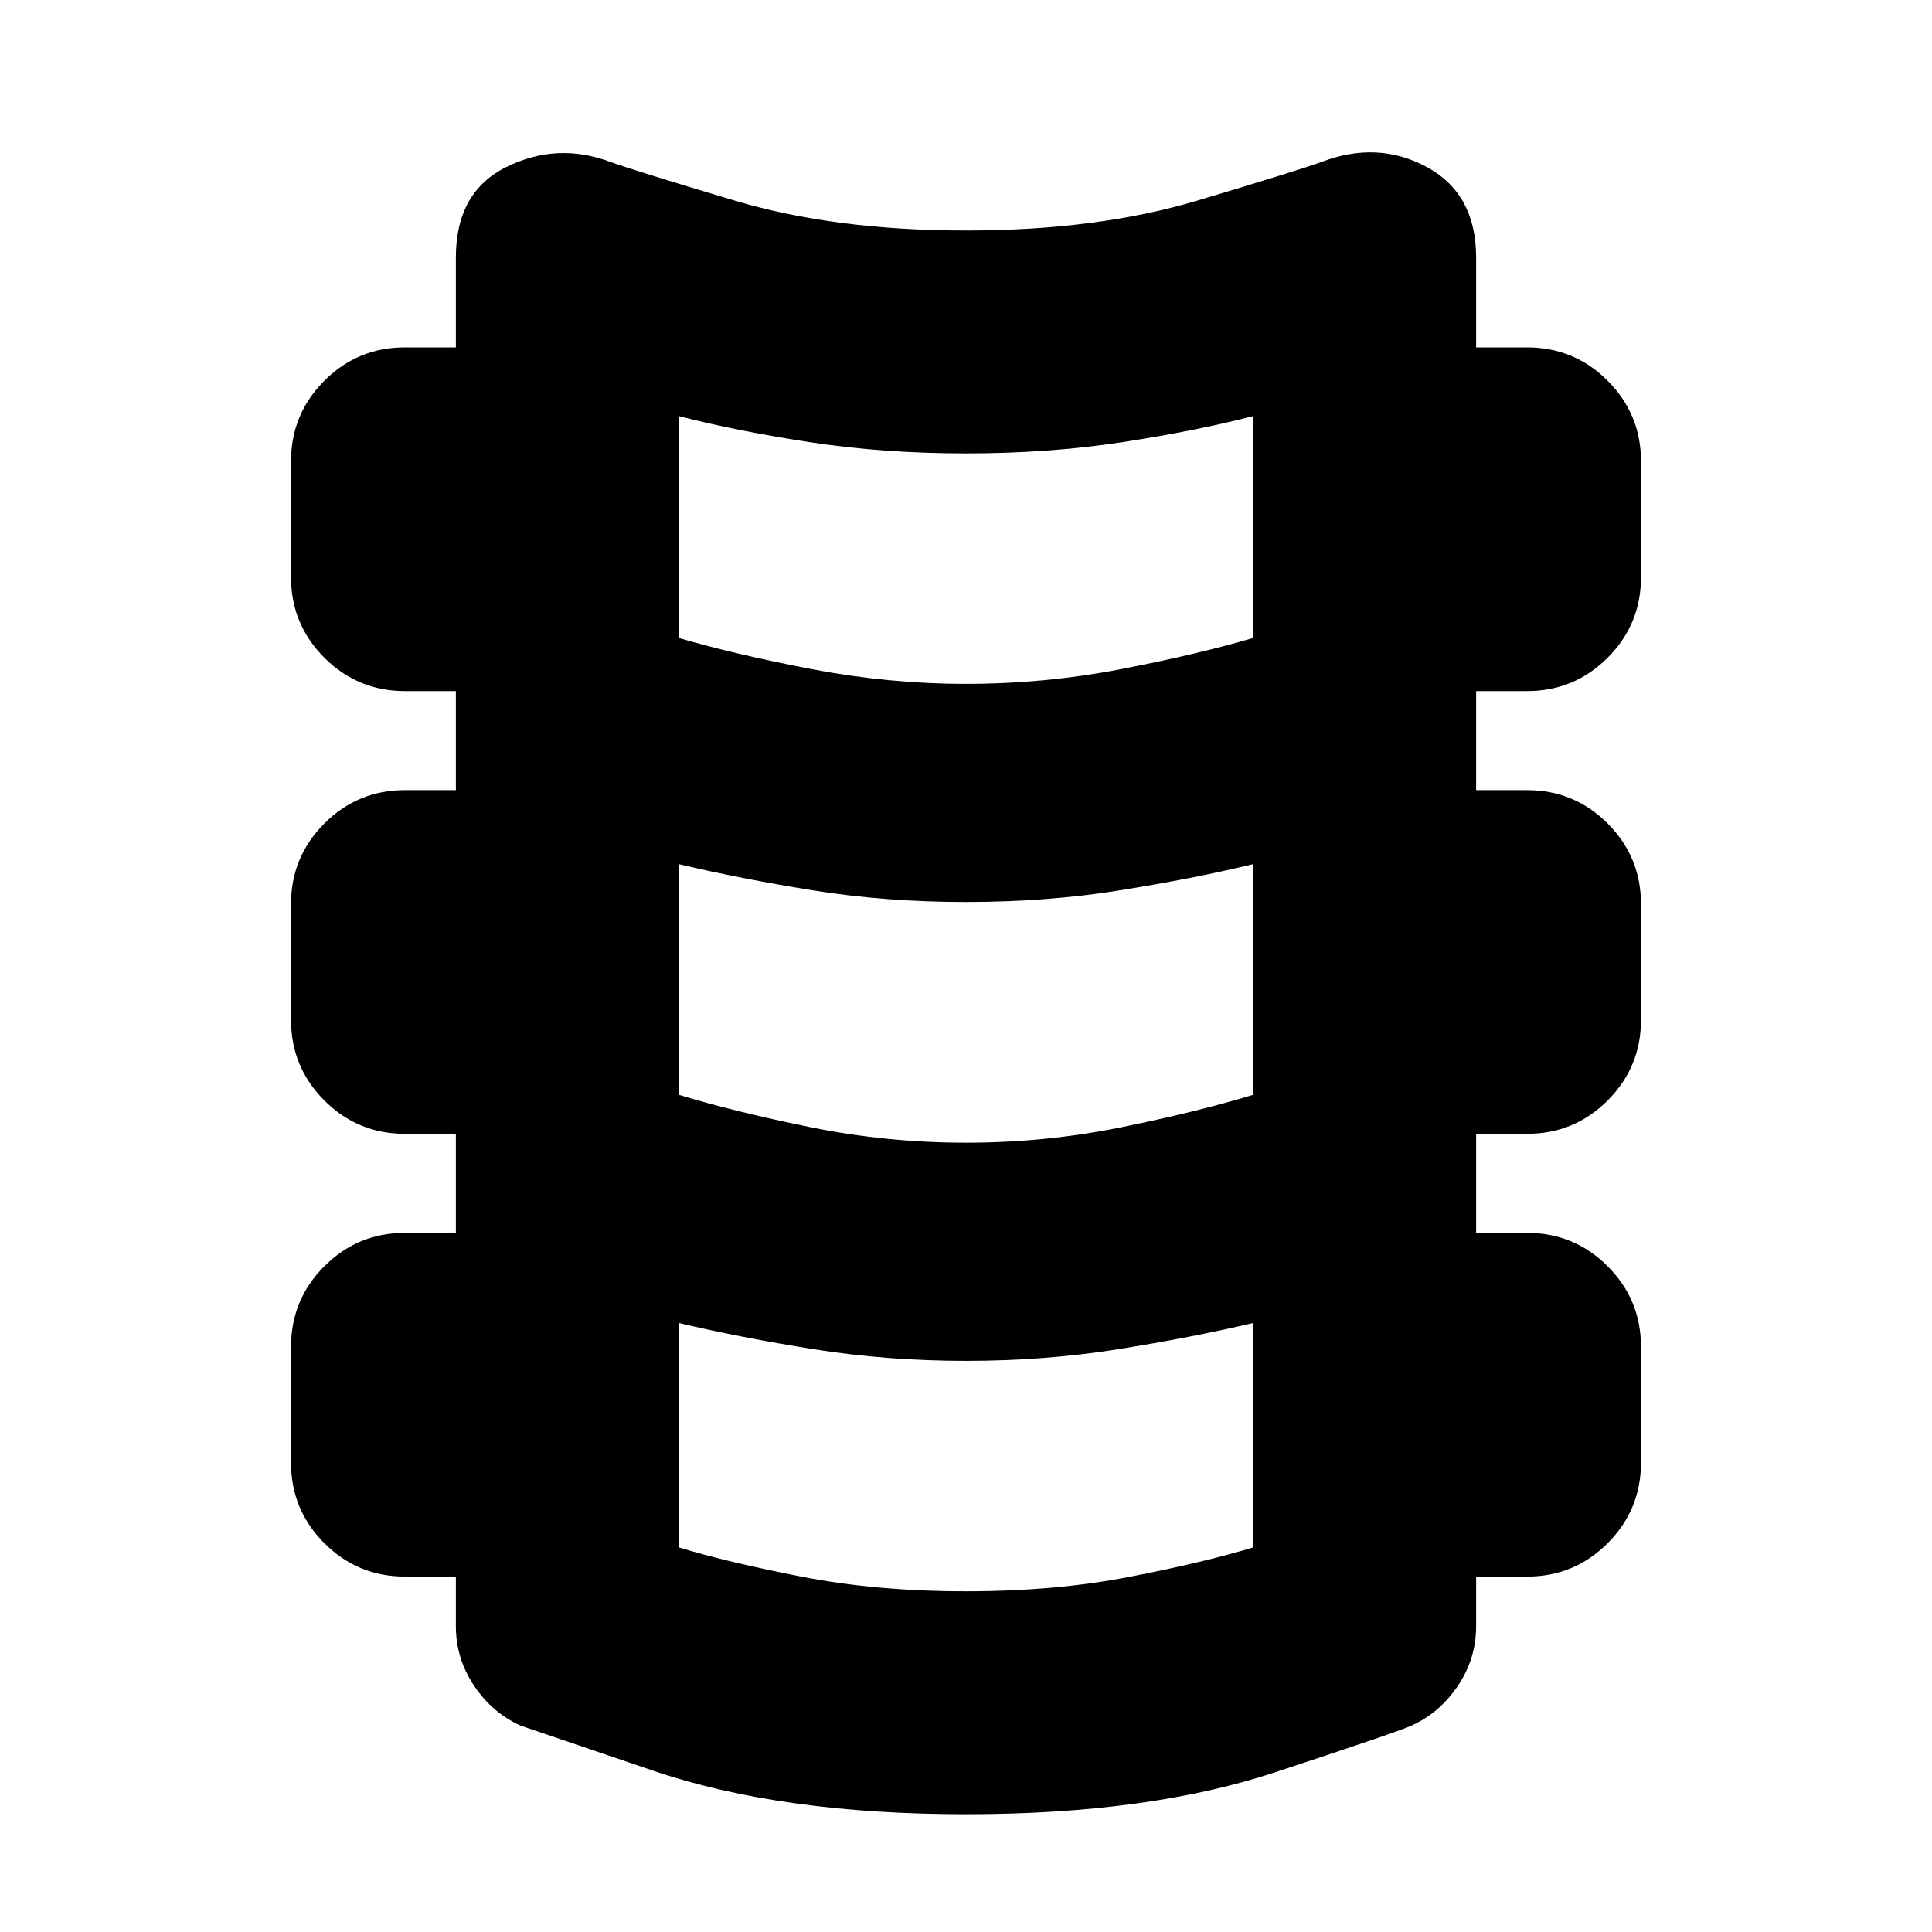 <svg xmlns="http://www.w3.org/2000/svg" height="24" viewBox="0 -960 960 960" width="24"><path d="M480-58.52q-91.83 0-155.35-21.6-63.52-21.6-65.89-22.4-14-6.24-23.12-19.74-9.12-13.5-9.12-29.74v-24.61H201.2q-23.44 0-40.02-16.57-16.57-16.58-16.57-40.02v-57.6q0-23.44 16.57-40.02 16.58-16.57 40.02-16.57h25.32v-49.22H201.2q-23.44 0-40.02-16.57-16.57-16.58-16.57-40.02v-57.6q0-23.44 16.57-40.02 16.58-16.57 40.02-16.57h25.32v-49.22H201.2q-23.44 0-40.02-16.57-16.57-16.58-16.57-40.02v-57.6q0-23.44 16.57-40.02 16.58-16.57 40.02-16.57h25.32V-832q0-32.72 25.24-45.1 25.24-12.38 51.72-2.38 11.72 4.24 61.48 19.12T480-845.48q65.28 0 115.04-14.88 49.76-14.88 61.48-19.12 28-10.76 52.48 2.5 24.48 13.26 24.48 44.98v44.61h25.32q23.44 0 40.02 16.57 16.57 16.58 16.57 40.02v57.6q0 23.44-16.57 40.02-16.58 16.57-40.02 16.57h-25.32v49.22h25.32q23.44 0 40.02 16.57 16.57 16.58 16.57 40.02v57.6q0 23.44-16.57 40.02-16.58 16.57-40.02 16.57h-25.32v49.22h25.32q23.44 0 40.02 16.57 16.57 16.58 16.57 40.02v57.6q0 23.44-16.57 40.02-16.58 16.57-40.02 16.57h-25.32V-152q0 16.24-9.12 29.74t-23.12 19.74q-5.13 2.56-68.03 23.28Q570.3-58.52 480-58.52Zm0-561.68q39.04 0 76.73-7.26 37.68-7.26 65.97-15.54v-110.26q-28.05 7.28-64.73 12.92-36.69 5.64-77.97 5.64t-77.97-5.64q-36.68-5.64-64.73-12.92V-643q28.29 8.28 66.35 15.54 38.07 7.26 76.35 7.26Zm0 228q39.28 0 76.97-7.64 37.68-7.64 65.73-16.16v-114.61q-30.33 7.28-66.37 13.04-36.05 5.77-76.33 5.77-40.04 0-75.97-5.77-35.92-5.76-66.73-13.04V-416q28.05 8.52 65.73 16.16 37.69 7.64 76.97 7.64Zm0 222.9q44.52 0 81.71-7.27 37.18-7.26 60.99-14.54v-111.5q-31.05 7.28-67.23 13.04-36.19 5.77-75.47 5.77t-75.59-5.77q-36.3-5.76-67.11-13.04v111.5q23.81 7.28 60.99 14.54 37.19 7.27 81.71 7.27Z"/></svg>